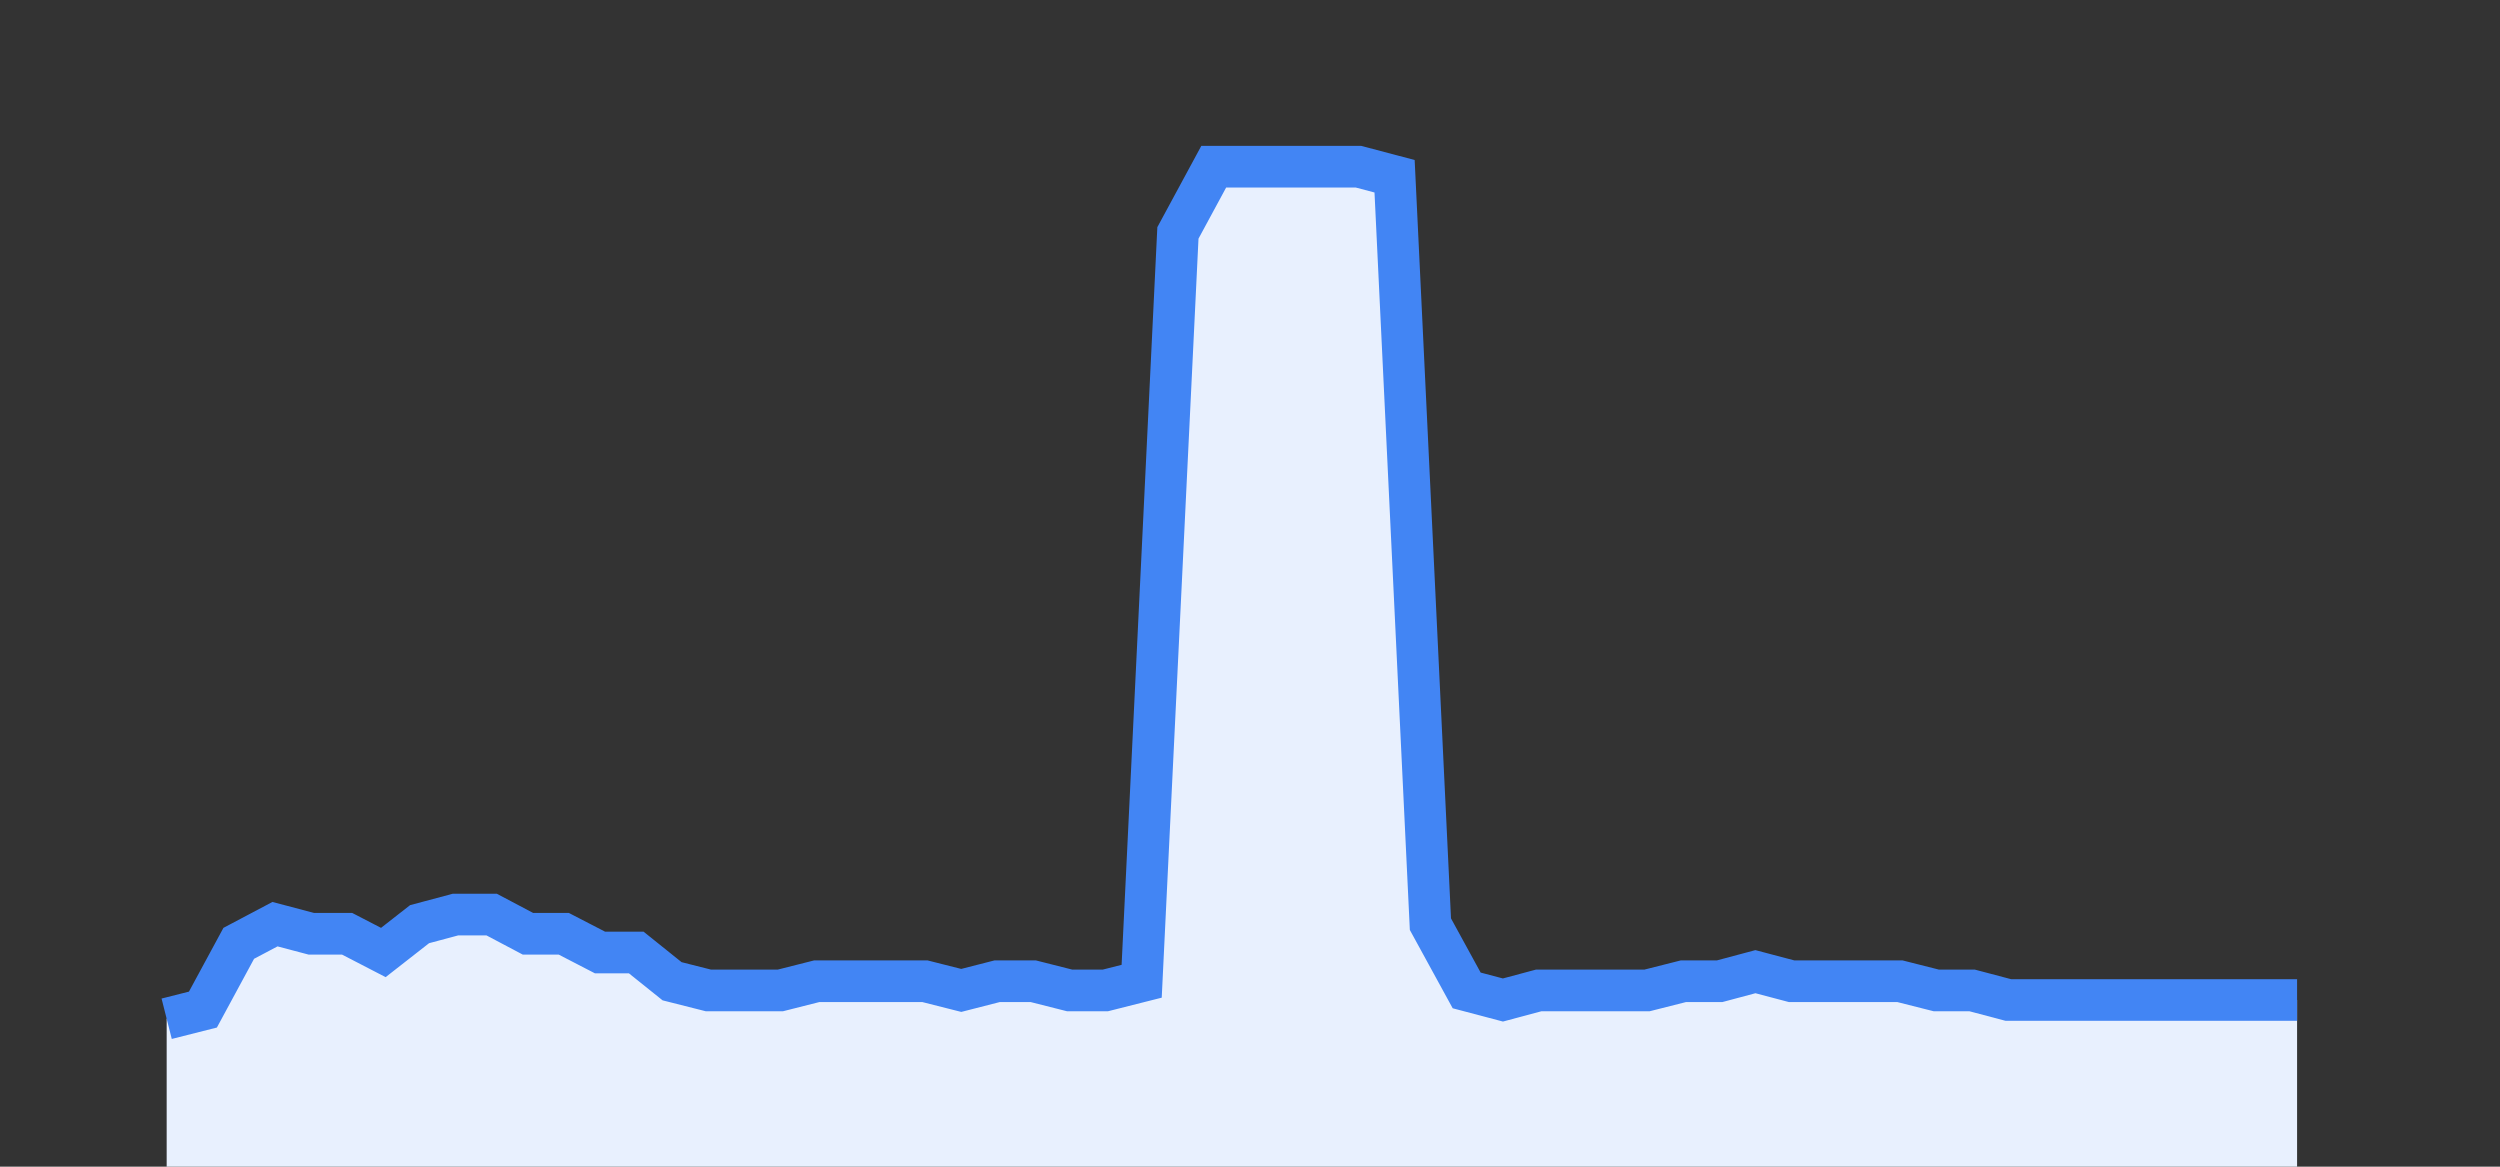 <svg width="60" height="28" xmlns="http://www.w3.org/2000/svg"><rect width="100%" height="100%" fill="#333333" stroke="none"/><path stroke="none" fill="#E8F0FE" d="M4.00 28.00 L4.00 24.45  L4.00 24.45 L4.87 24.23 L5.73 22.64 L6.60 22.18 L7.47 22.41 L8.33 22.41 L9.20 22.86 L10.07 22.18 L10.93 21.95 L11.80 21.95 L12.67 22.41 L13.53 22.41 L14.40 22.86 L15.27 22.86 L16.13 23.55 L17.00 23.77 L17.87 23.77 L18.73 23.77 L19.60 23.55 L20.47 23.55 L21.33 23.55 L22.20 23.55 L23.07 23.77 L23.93 23.55 L24.80 23.55 L25.67 23.77 L26.53 23.77 L27.40 23.55 L28.27 5.59 L29.13 4.00 L30.00 4.00 L30.87 4.00 L31.73 4.00 L32.60 4.00 L33.47 4.23 L34.33 22.18 L35.20 23.77 L36.07 24.00 L36.93 23.77 L37.80 23.77 L38.67 23.77 L39.53 23.77 L40.40 23.55 L41.27 23.55 L42.13 23.32 L43.00 23.55 L43.87 23.55 L44.73 23.55 L45.60 23.55 L46.47 23.77 L47.33 23.77 L48.20 24.00 L49.07 24.00 L49.93 24.00 L50.80 24.00 L51.67 24.00 L52.53 24.00 L53.40 24.00 L54.27 24.00 L55.13 24.00  L55.13 28.00 " /><path stroke="#4285F4" stroke-width="1" fill="none" d="M4.00 24.45  L4.00 24.45 L4.87 24.23 L5.73 22.64 L6.60 22.18 L7.47 22.41 L8.33 22.41 L9.20 22.86 L10.07 22.18 L10.93 21.95 L11.80 21.95 L12.67 22.41 L13.53 22.41 L14.40 22.86 L15.27 22.86 L16.13 23.55 L17.00 23.77 L17.87 23.77 L18.73 23.77 L19.60 23.55 L20.47 23.55 L21.33 23.55 L22.20 23.55 L23.07 23.77 L23.93 23.55 L24.80 23.55 L25.67 23.77 L26.53 23.77 L27.40 23.55 L28.27 5.59 L29.13 4.00 L30.00 4.00 L30.87 4.00 L31.73 4.00 L32.60 4.00 L33.47 4.23 L34.33 22.18 L35.20 23.77 L36.07 24.00 L36.93 23.77 L37.80 23.77 L38.67 23.77 L39.53 23.77 L40.40 23.55 L41.27 23.55 L42.13 23.32 L43.00 23.55 L43.87 23.55 L44.73 23.55 L45.60 23.55 L46.47 23.77 L47.33 23.77 L48.20 24.00 L49.07 24.00 L49.93 24.00 L50.80 24.00 L51.67 24.00 L52.53 24.00 L53.40 24.00 L54.27 24.00 L55.13 24.00 " /></svg>